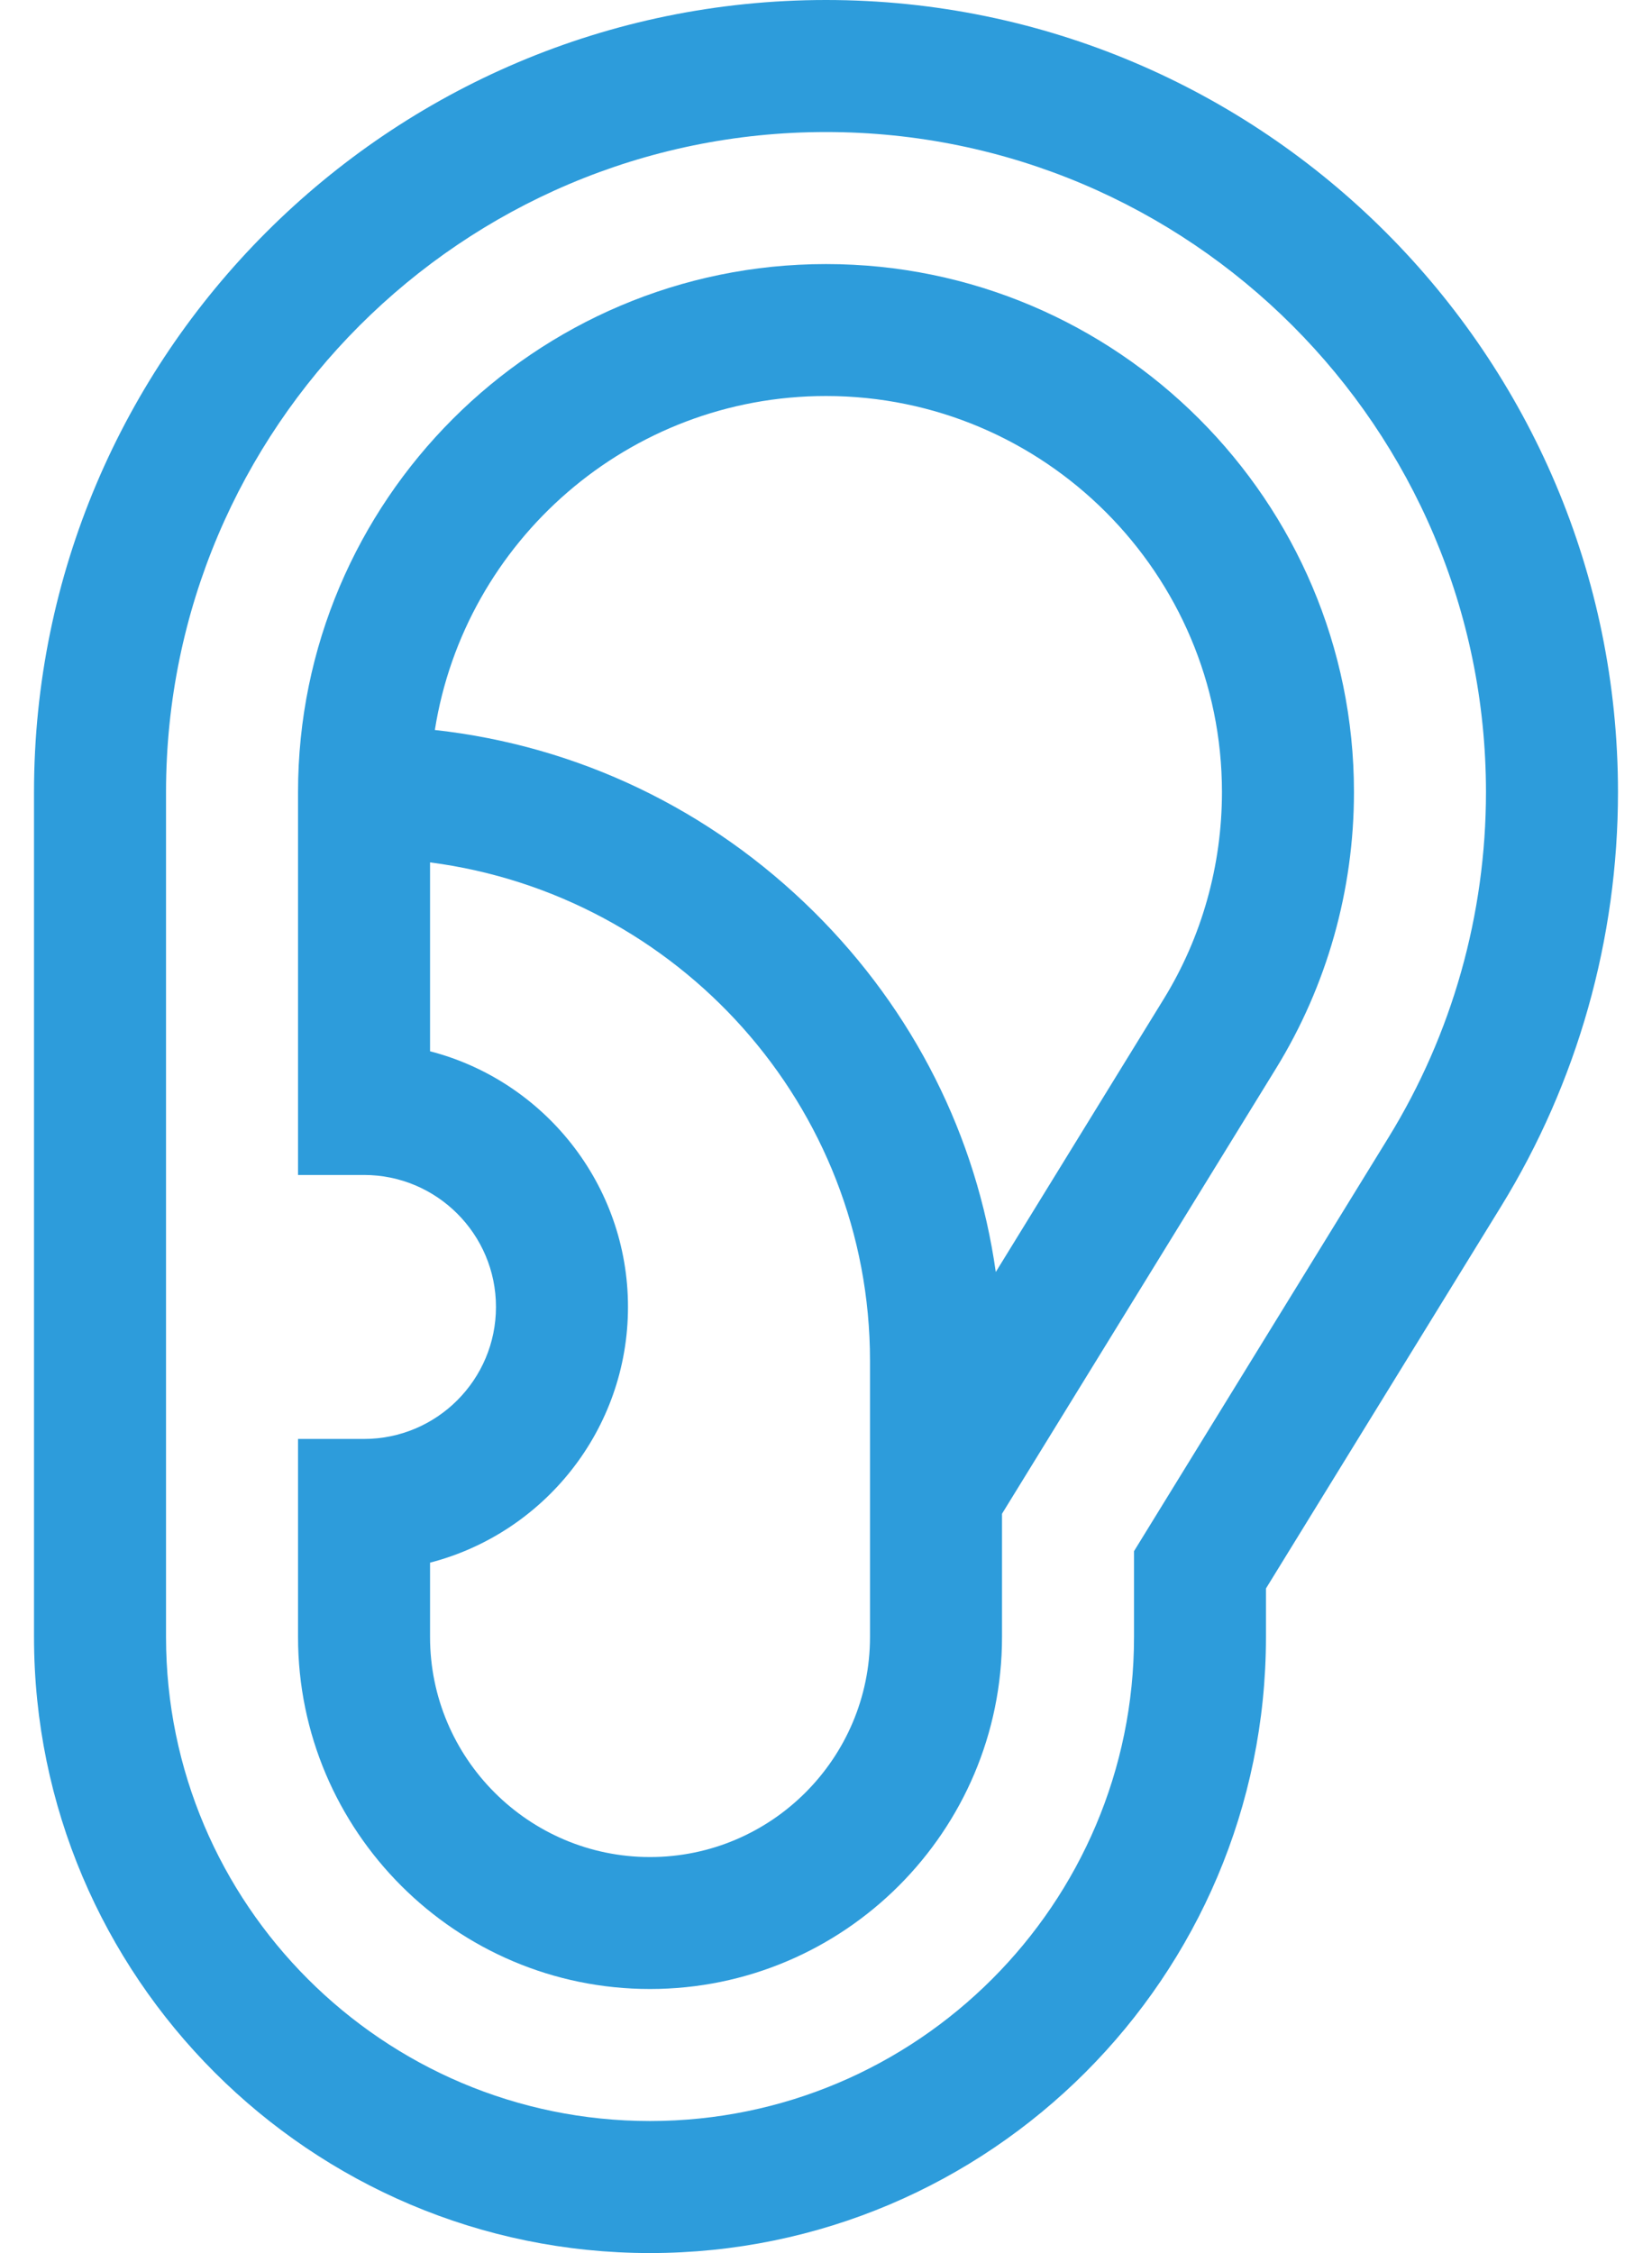 <svg xmlns="http://www.w3.org/2000/svg" width="22" height="30" viewBox="0 0 22 30"
     fill="#2D9CDB">
    <path d="M11 0C5.184 0 0.453 4.731 0.453 10.547V21.797C0.453 26.32 4.133 30 8.656 30C13.18 30 16.859 26.32 16.859 21.797V21.151L19.988 16.067C21.008 14.41 21.547 12.501 21.547 10.547C21.547 4.731 16.816 0 11 0ZM18.491 15.146L15.102 20.654V21.797C15.102 25.351 12.21 28.242 8.656 28.242C5.102 28.242 2.211 25.351 2.211 21.797V10.547C2.211 5.701 6.154 1.758 11 1.758C15.846 1.758 19.789 5.701 19.789 10.547C19.789 12.175 19.34 13.766 18.491 15.146Z"
          fill="#2D9CDB"/>
    <path d="M11 3.516C7.123 3.516 3.969 6.67 3.969 10.547V15.645H4.848C5.817 15.645 6.605 16.433 6.605 17.402C6.605 18.372 5.817 19.16 4.848 19.16H3.969V21.797C3.969 24.382 6.072 26.484 8.656 26.484C11.241 26.484 13.344 24.382 13.344 21.797V20.156L16.994 14.225C17.672 13.122 18.031 11.85 18.031 10.547C18.031 6.67 14.877 3.516 11 3.516ZM11.586 21.797C11.586 23.412 10.272 24.727 8.656 24.727C7.041 24.727 5.727 23.412 5.727 21.797V20.807C7.241 20.416 8.363 19.038 8.363 17.402C8.363 15.767 7.241 14.389 5.727 13.998V11.483C9.028 11.912 11.586 14.724 11.586 18.118V21.797ZM15.497 13.303L13.261 16.937C13.006 15.131 12.169 13.46 10.841 12.143C9.458 10.772 7.692 9.93 5.791 9.72C6.189 7.204 8.373 5.273 11 5.273C13.908 5.273 16.273 7.639 16.273 10.547C16.273 11.524 16.005 12.478 15.497 13.303Z"
          fill="#2D9CDB"/>
</svg>